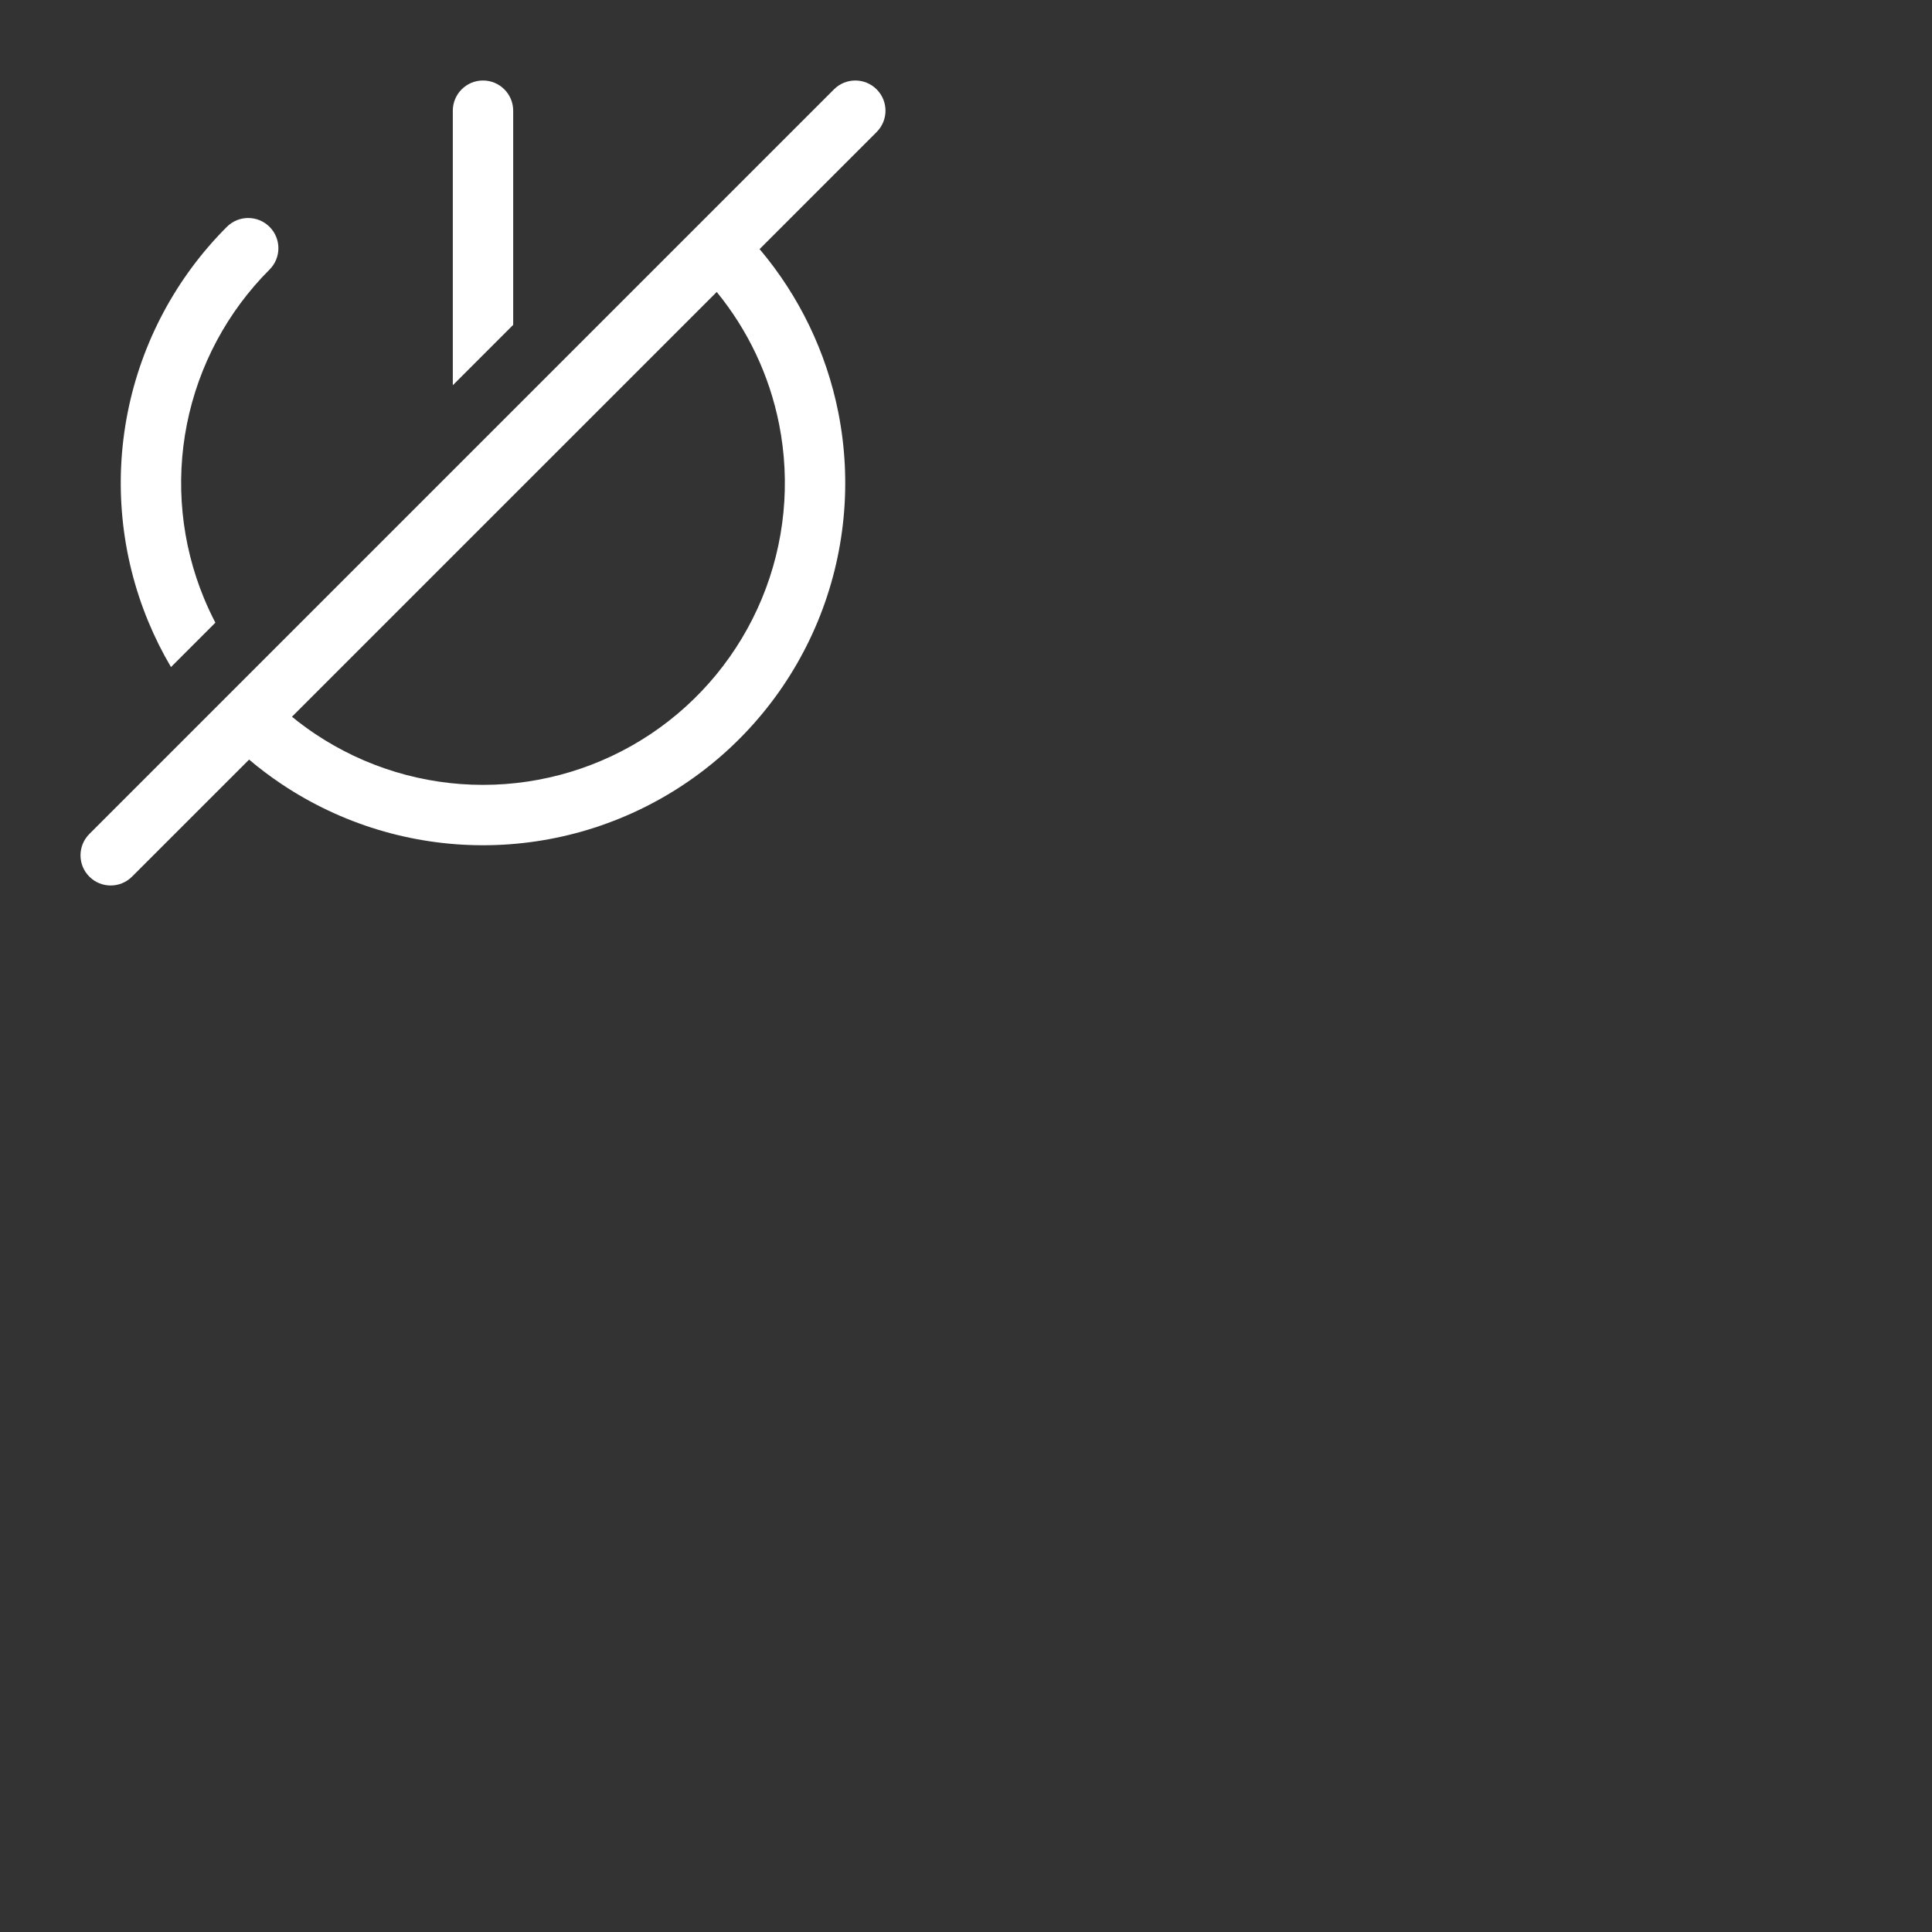 <svg width="40" height="40" viewBox="0 0 48 48" fill="none" xmlns="http://www.w3.org/2000/svg">
<rect x="0" y="0" width="48" height="48" fill="#333333" stroke="none"/>
<path fill-rule="evenodd" clip-rule="evenodd" d="M2.22 21.78C1.927 21.487 1.927 21.013 2.22 20.72L20.72 2.22C21.013 1.927 21.487 1.927 21.78 2.22C22.073 2.513 22.073 2.987 21.78 3.28L18.872 6.189C19.854 7.35 20.529 8.745 20.827 10.244C21.174 11.99 20.996 13.8 20.315 15.444C19.634 17.089 18.48 18.494 17 19.483C15.52 20.472 13.78 21 12 21C10.22 21 8.48 20.472 7 19.483C6.717 19.294 6.446 19.09 6.189 18.872L3.28 21.78C2.987 22.073 2.513 22.073 2.22 21.78ZM7.254 17.807C7.439 17.959 7.633 18.102 7.833 18.236C9.067 19.06 10.517 19.5 12 19.5C13.483 19.5 14.933 19.06 16.167 18.236C17.4 17.412 18.361 16.241 18.929 14.87C19.497 13.5 19.645 11.992 19.356 10.537C19.116 9.328 18.582 8.202 17.807 7.254L7.254 17.807Z" fill="white"/>
<path d="M4.248 16.573L5.351 15.47C5.249 15.275 5.156 15.075 5.071 14.87C4.503 13.5 4.355 11.992 4.644 10.537C4.934 9.082 5.648 7.746 6.697 6.697C6.99 6.404 6.99 5.929 6.697 5.636C6.404 5.343 5.929 5.343 5.636 5.636C4.377 6.895 3.52 8.498 3.173 10.244C2.826 11.99 3.004 13.8 3.685 15.444C3.847 15.835 4.035 16.212 4.248 16.573Z" fill="white"/>
<path d="M11.25 2.75V9.571L12.75 8.071V2.75C12.75 2.336 12.414 2 12 2C11.586 2 11.25 2.336 11.25 2.75Z" fill="white"/>
</svg>
